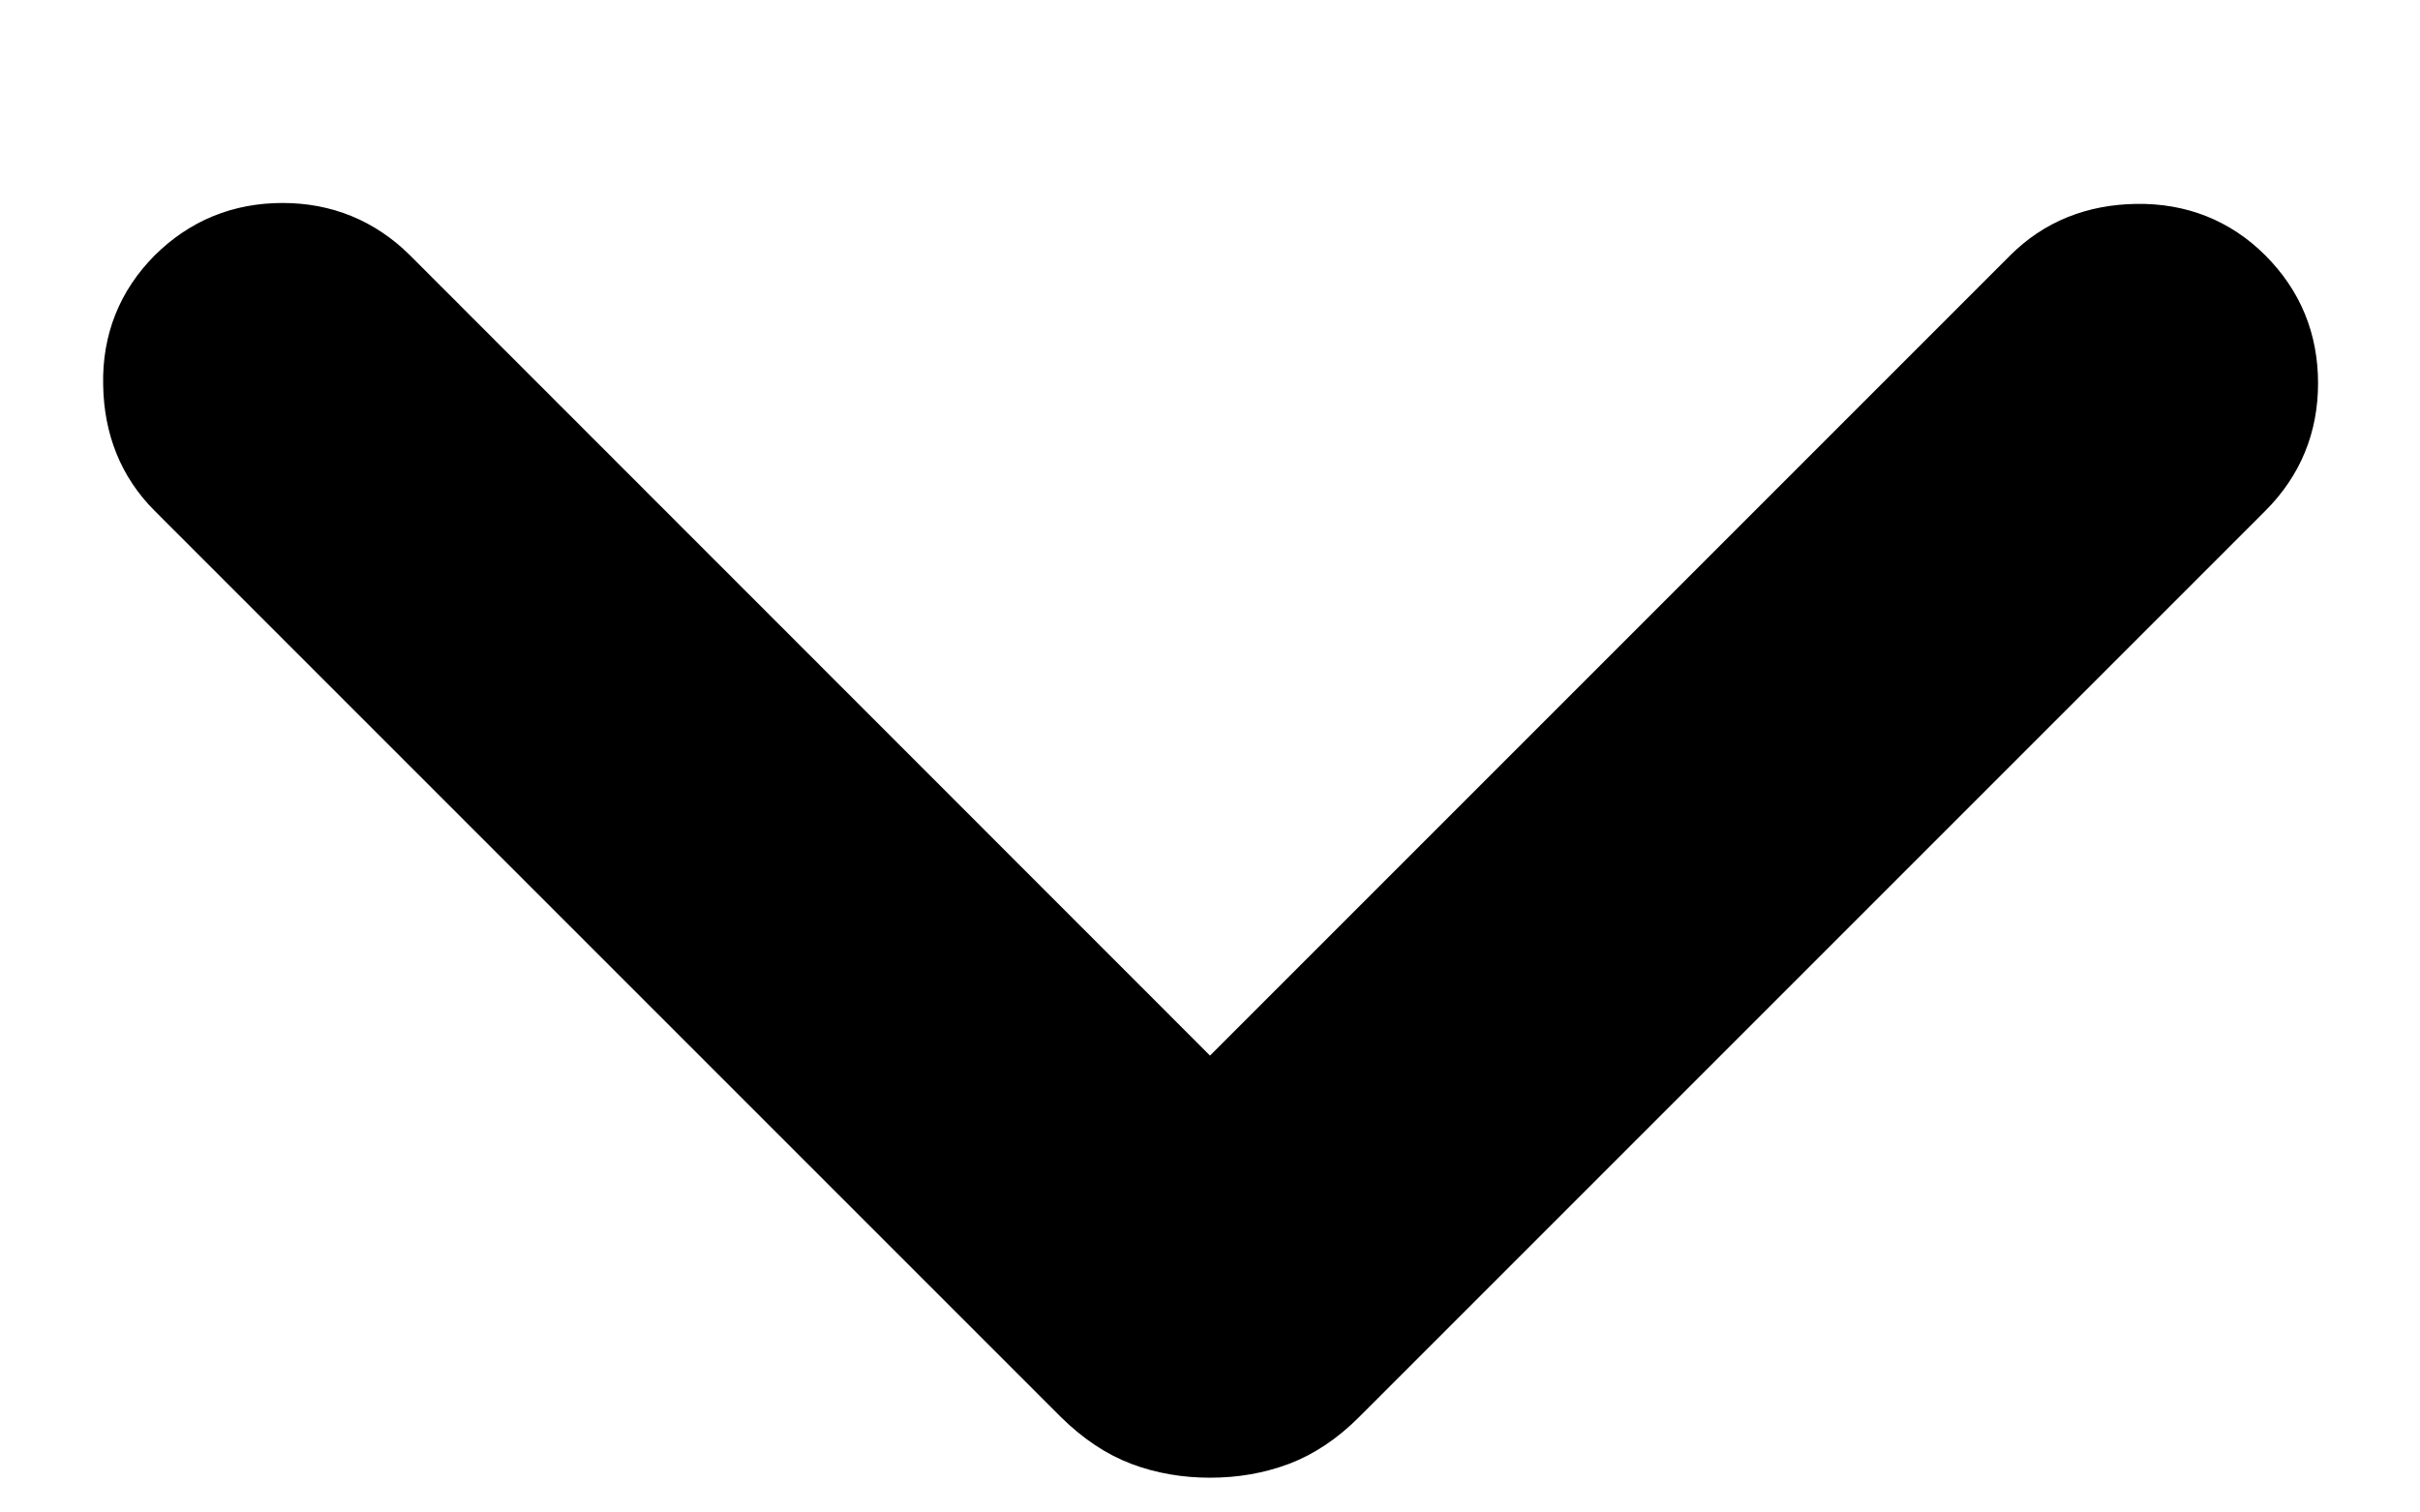 <svg width="8" height="5" viewBox="0 0 8 5" fill="none" xmlns="http://www.w3.org/2000/svg">
<path d="M4 3.631L6.716 0.915C6.808 0.823 6.924 0.776 7.064 0.774C7.203 0.772 7.322 0.819 7.418 0.915C7.515 1.012 7.563 1.129 7.563 1.267C7.563 1.404 7.515 1.521 7.418 1.618L4.422 4.614C4.36 4.676 4.294 4.72 4.225 4.746C4.155 4.772 4.081 4.785 4 4.785C3.92 4.785 3.845 4.772 3.776 4.746C3.707 4.72 3.641 4.676 3.578 4.614L0.582 1.618C0.49 1.526 0.443 1.41 0.441 1.27C0.438 1.13 0.486 1.012 0.582 0.915C0.679 0.819 0.796 0.771 0.934 0.771C1.071 0.771 1.188 0.819 1.285 0.915L4 3.631Z" fill="black" stroke="black" stroke-width="0.2"/>
</svg>
